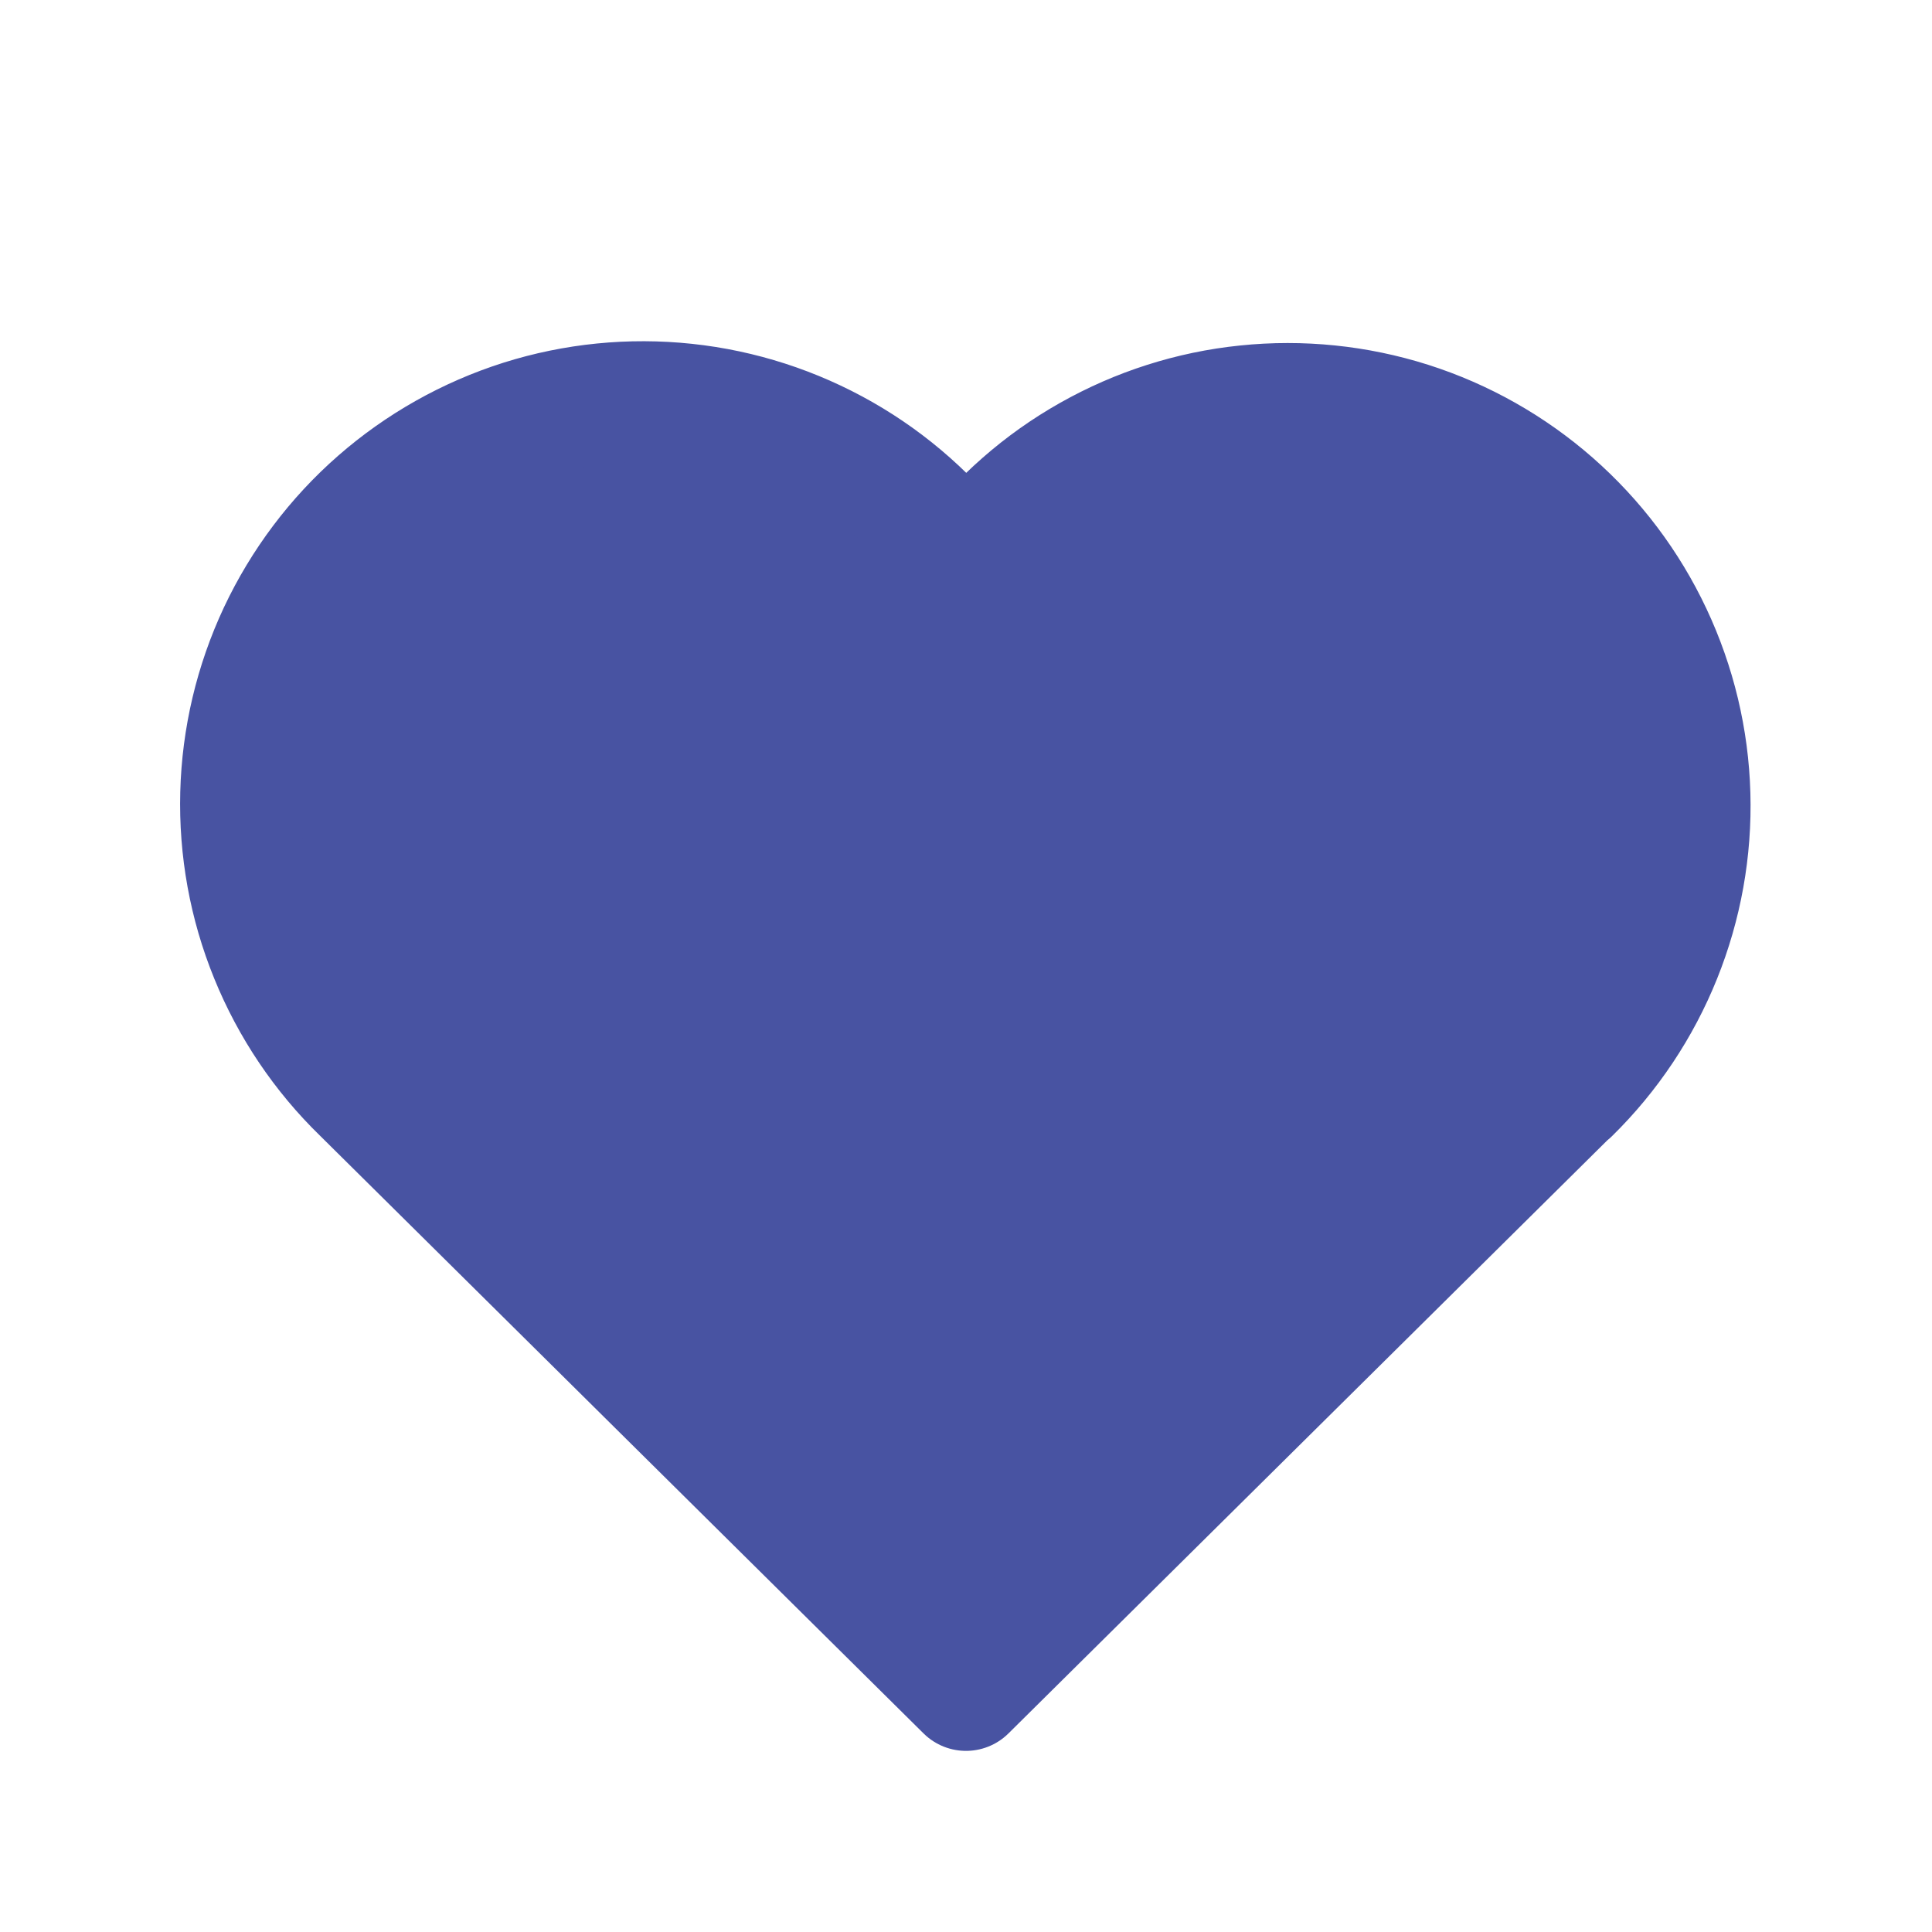 <svg width="24" height="24" viewBox="0 0 24 24" fill="none" xmlns="http://www.w3.org/2000/svg">
<path d="M3.5 8.5C5.5 3.3 10 5.333 12 7C13.333 6 16.6 4.4 19 6C21.4 7.6 21 11 20.5 12.5L12 21C10.5 19.667 7 16.5 5 14.5C2.5 12 3 11 3.5 8.5Z" fill="#4853A2"/>
<path d="M19.5 13.572L12 21L4.5 13.572C4.005 13.091 3.616 12.512 3.356 11.873C3.095 11.233 2.971 10.547 2.989 9.857C3.007 9.167 3.168 8.488 3.461 7.863C3.755 7.239 4.174 6.681 4.693 6.227C5.213 5.772 5.821 5.43 6.479 5.221C7.137 5.013 7.831 4.944 8.517 5.017C9.204 5.09 9.867 5.305 10.467 5.647C11.066 5.989 11.588 6.452 12 7.006C12.414 6.456 12.936 5.997 13.535 5.659C14.134 5.32 14.796 5.108 15.481 5.038C16.165 4.967 16.857 5.038 17.513 5.246C18.169 5.455 18.774 5.797 19.291 6.25C19.809 6.704 20.227 7.259 20.52 7.882C20.813 8.505 20.975 9.181 20.994 9.869C21.014 10.556 20.891 11.241 20.634 11.879C20.377 12.518 19.991 13.096 19.5 13.578" stroke="#4853A2" stroke-width="1.5" stroke-linecap="round" stroke-linejoin="round"/>
</svg>
